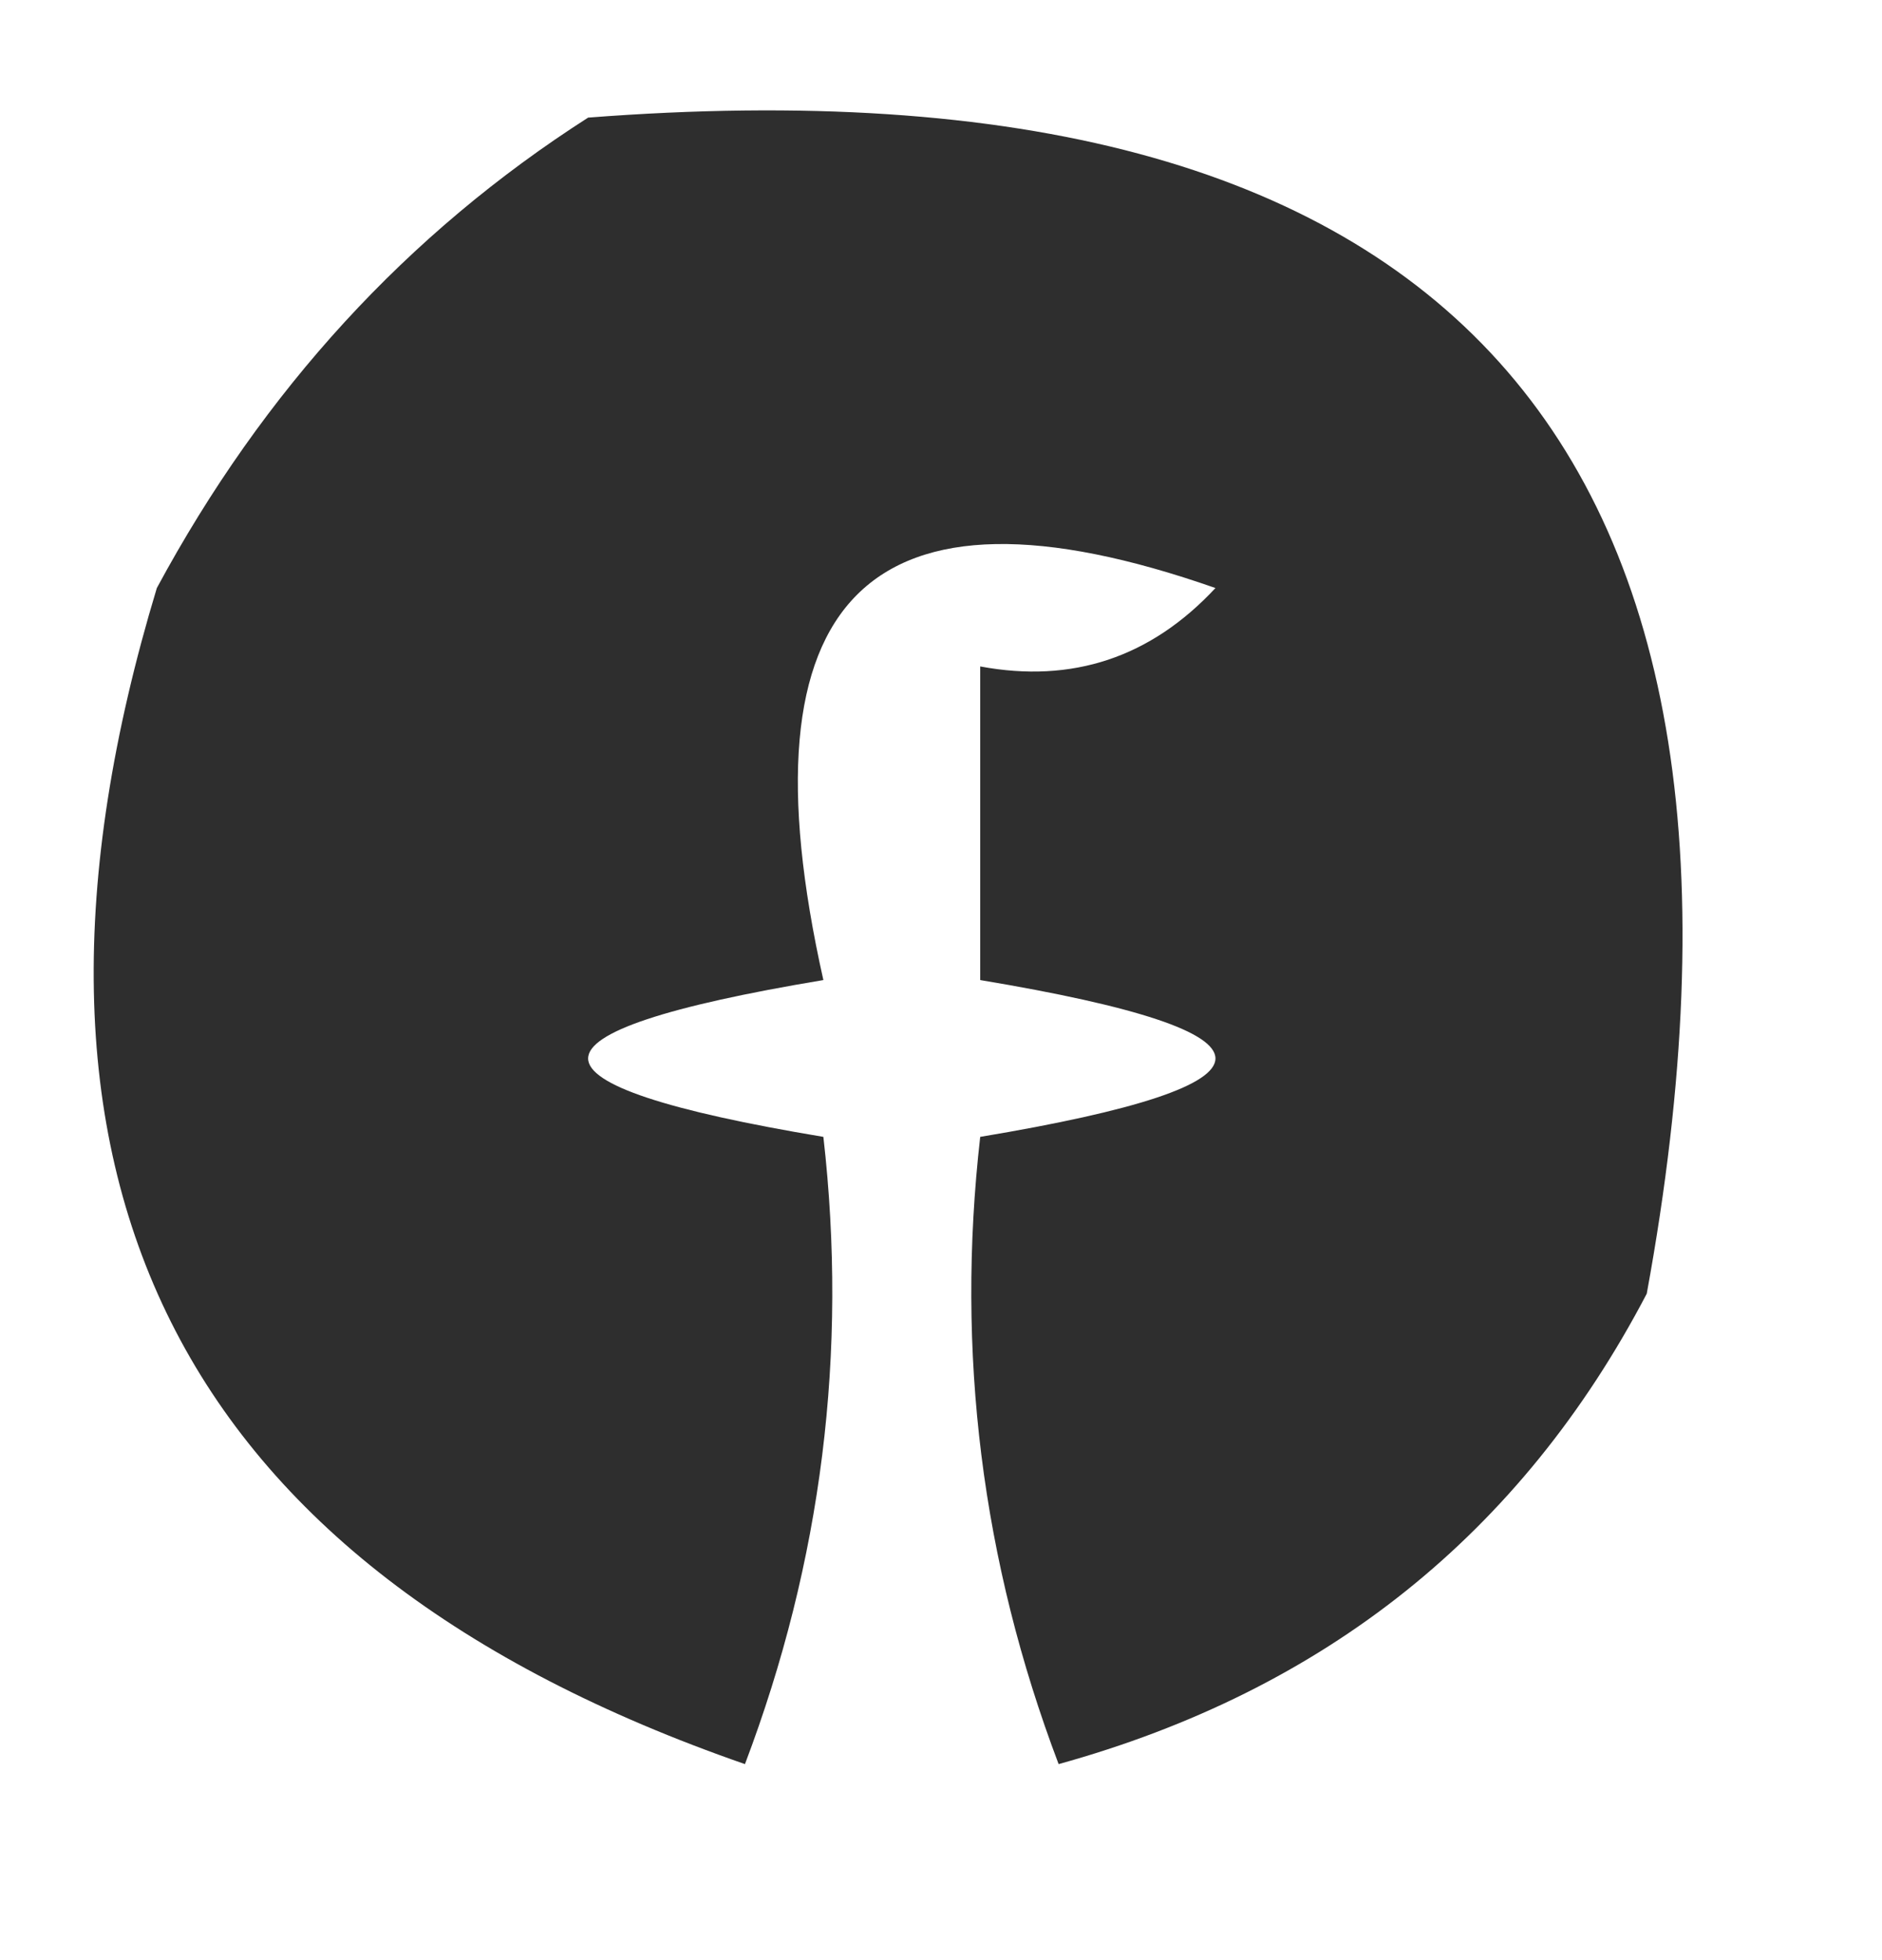 <?xml version="1.0" encoding="UTF-8"?>
<!DOCTYPE svg PUBLIC "-//W3C//DTD SVG 1.1//EN" "http://www.w3.org/Graphics/SVG/1.1/DTD/svg11.dtd">
<svg xmlns="http://www.w3.org/2000/svg" version="1.1" width="24px" height="25px" style="shape-rendering:geometricPrecision; text-rendering:geometricPrecision; image-rendering:optimizeQuality; fill-rule:evenodd; clip-rule:evenodd" xmlns:xlink="http://www.w3.org/1999/xlink">
<g><path style="opacity:0.819" fill="#000000" d="M 7.5,1.5 C 18.486,0.653 22.986,5.653 21,16.5C 19.401,19.558 16.901,21.558 13.5,22.5C 12.52,19.913 12.187,17.247 12.5,14.5C 16.5,13.833 16.5,13.167 12.5,12.5C 12.5,11.167 12.5,9.833 12.5,8.5C 13.675,8.719 14.675,8.386 15.5,7.5C 11.072,5.948 9.405,7.614 10.5,12.5C 6.5,13.167 6.5,13.833 10.5,14.5C 10.813,17.247 10.48,19.913 9.5,22.5C 2.239,19.978 -0.261,14.978 2,7.5C 3.36,4.977 5.193,2.977 7.5,1.5 Z"/></g>
</svg>
